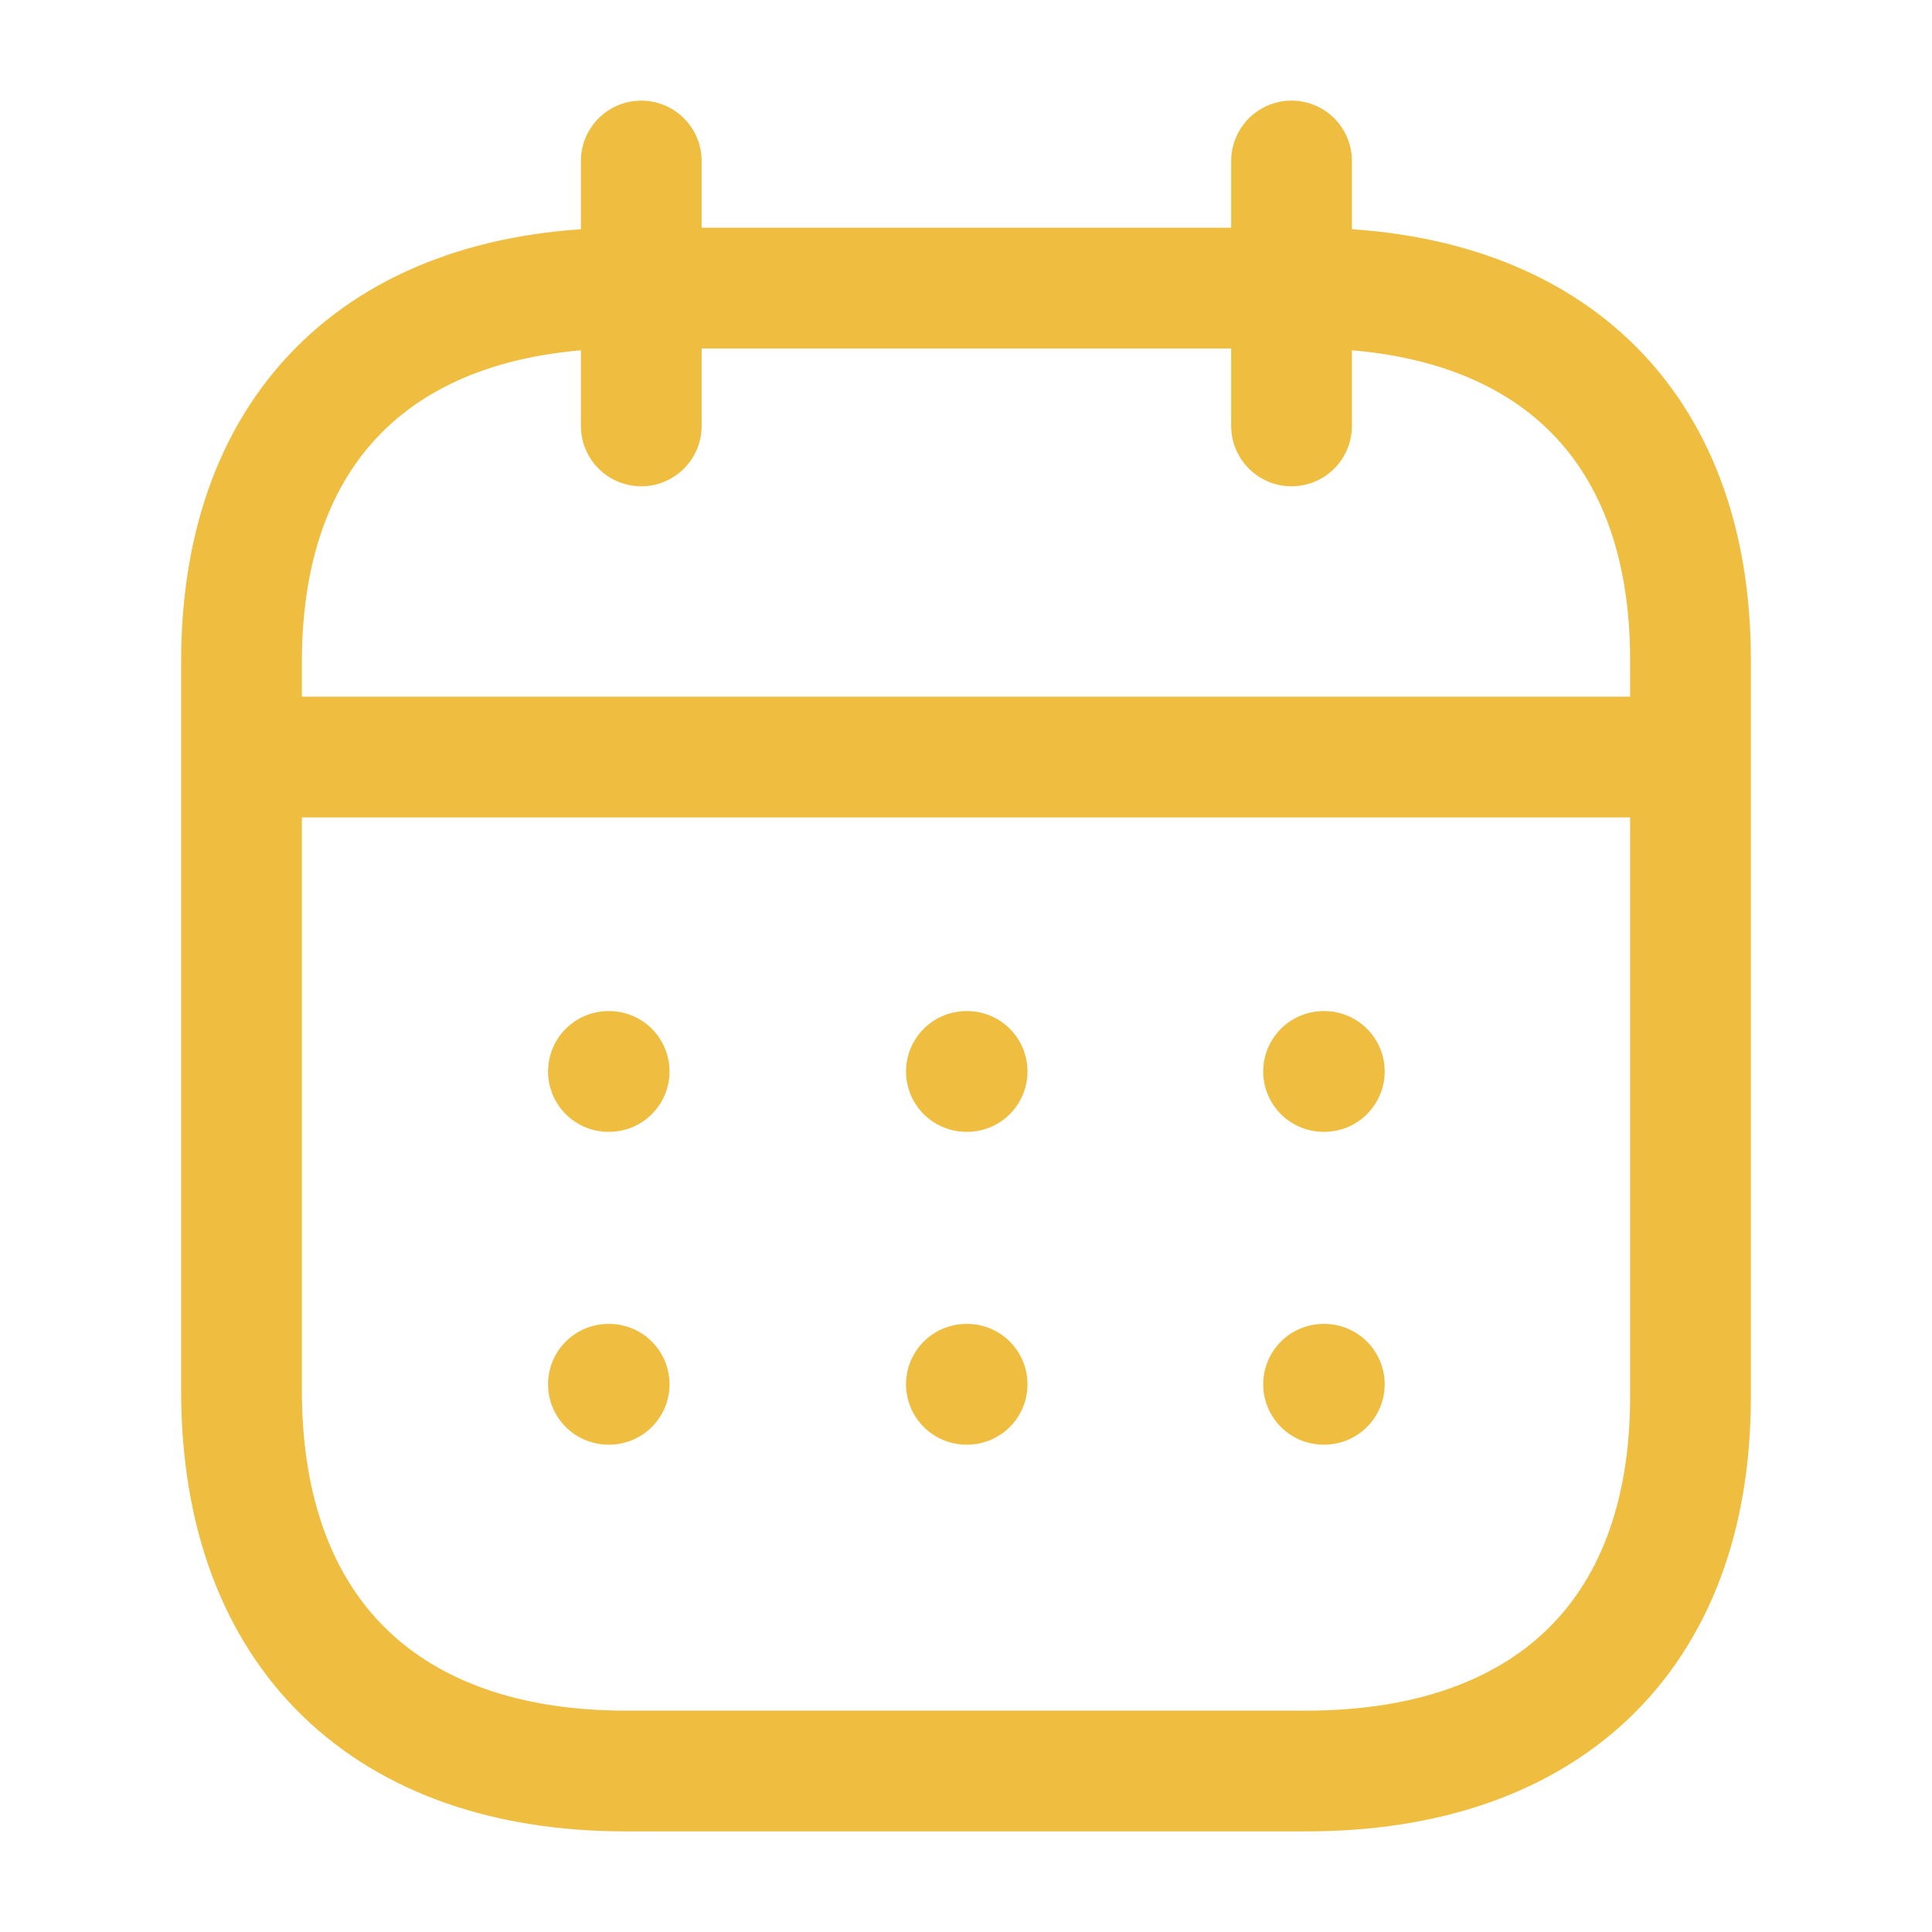 <svg width="24" height="24" viewBox="0 0 24 24" fill="none" xmlns="http://www.w3.org/2000/svg">
<path d="M3.093 9.404H20.917" stroke="#EFBE41" stroke-width="1.5" stroke-linecap="round" stroke-linejoin="round"/>
<path d="M16.442 13.31H16.451" stroke="#EFBE41" stroke-width="1.5" stroke-linecap="round" stroke-linejoin="round"/>
<path d="M12.005 13.31H12.014" stroke="#EFBE41" stroke-width="1.5" stroke-linecap="round" stroke-linejoin="round"/>
<path d="M7.558 13.31H7.567" stroke="#EFBE41" stroke-width="1.5" stroke-linecap="round" stroke-linejoin="round"/>
<path d="M16.442 17.196H16.451" stroke="#EFBE41" stroke-width="1.5" stroke-linecap="round" stroke-linejoin="round"/>
<path d="M12.005 17.196H12.014" stroke="#EFBE41" stroke-width="1.5" stroke-linecap="round" stroke-linejoin="round"/>
<path d="M7.558 17.196H7.567" stroke="#EFBE41" stroke-width="1.5" stroke-linecap="round" stroke-linejoin="round"/>
<path d="M16.044 2V5.291" stroke="#EFBE41" stroke-width="1.5" stroke-linecap="round" stroke-linejoin="round"/>
<path d="M7.966 2V5.291" stroke="#EFBE41" stroke-width="1.5" stroke-linecap="round" stroke-linejoin="round"/>
<path fill-rule="evenodd" clip-rule="evenodd" d="M16.238 3.579H7.771C4.834 3.579 3 5.215 3 8.222V17.272C3 20.326 4.834 22 7.771 22H16.229C19.175 22 21 20.355 21 17.348V8.222C21.009 5.215 19.184 3.579 16.238 3.579Z" stroke="#EFBE41" stroke-width="1.5" stroke-linecap="round" stroke-linejoin="round"/>
</svg>
